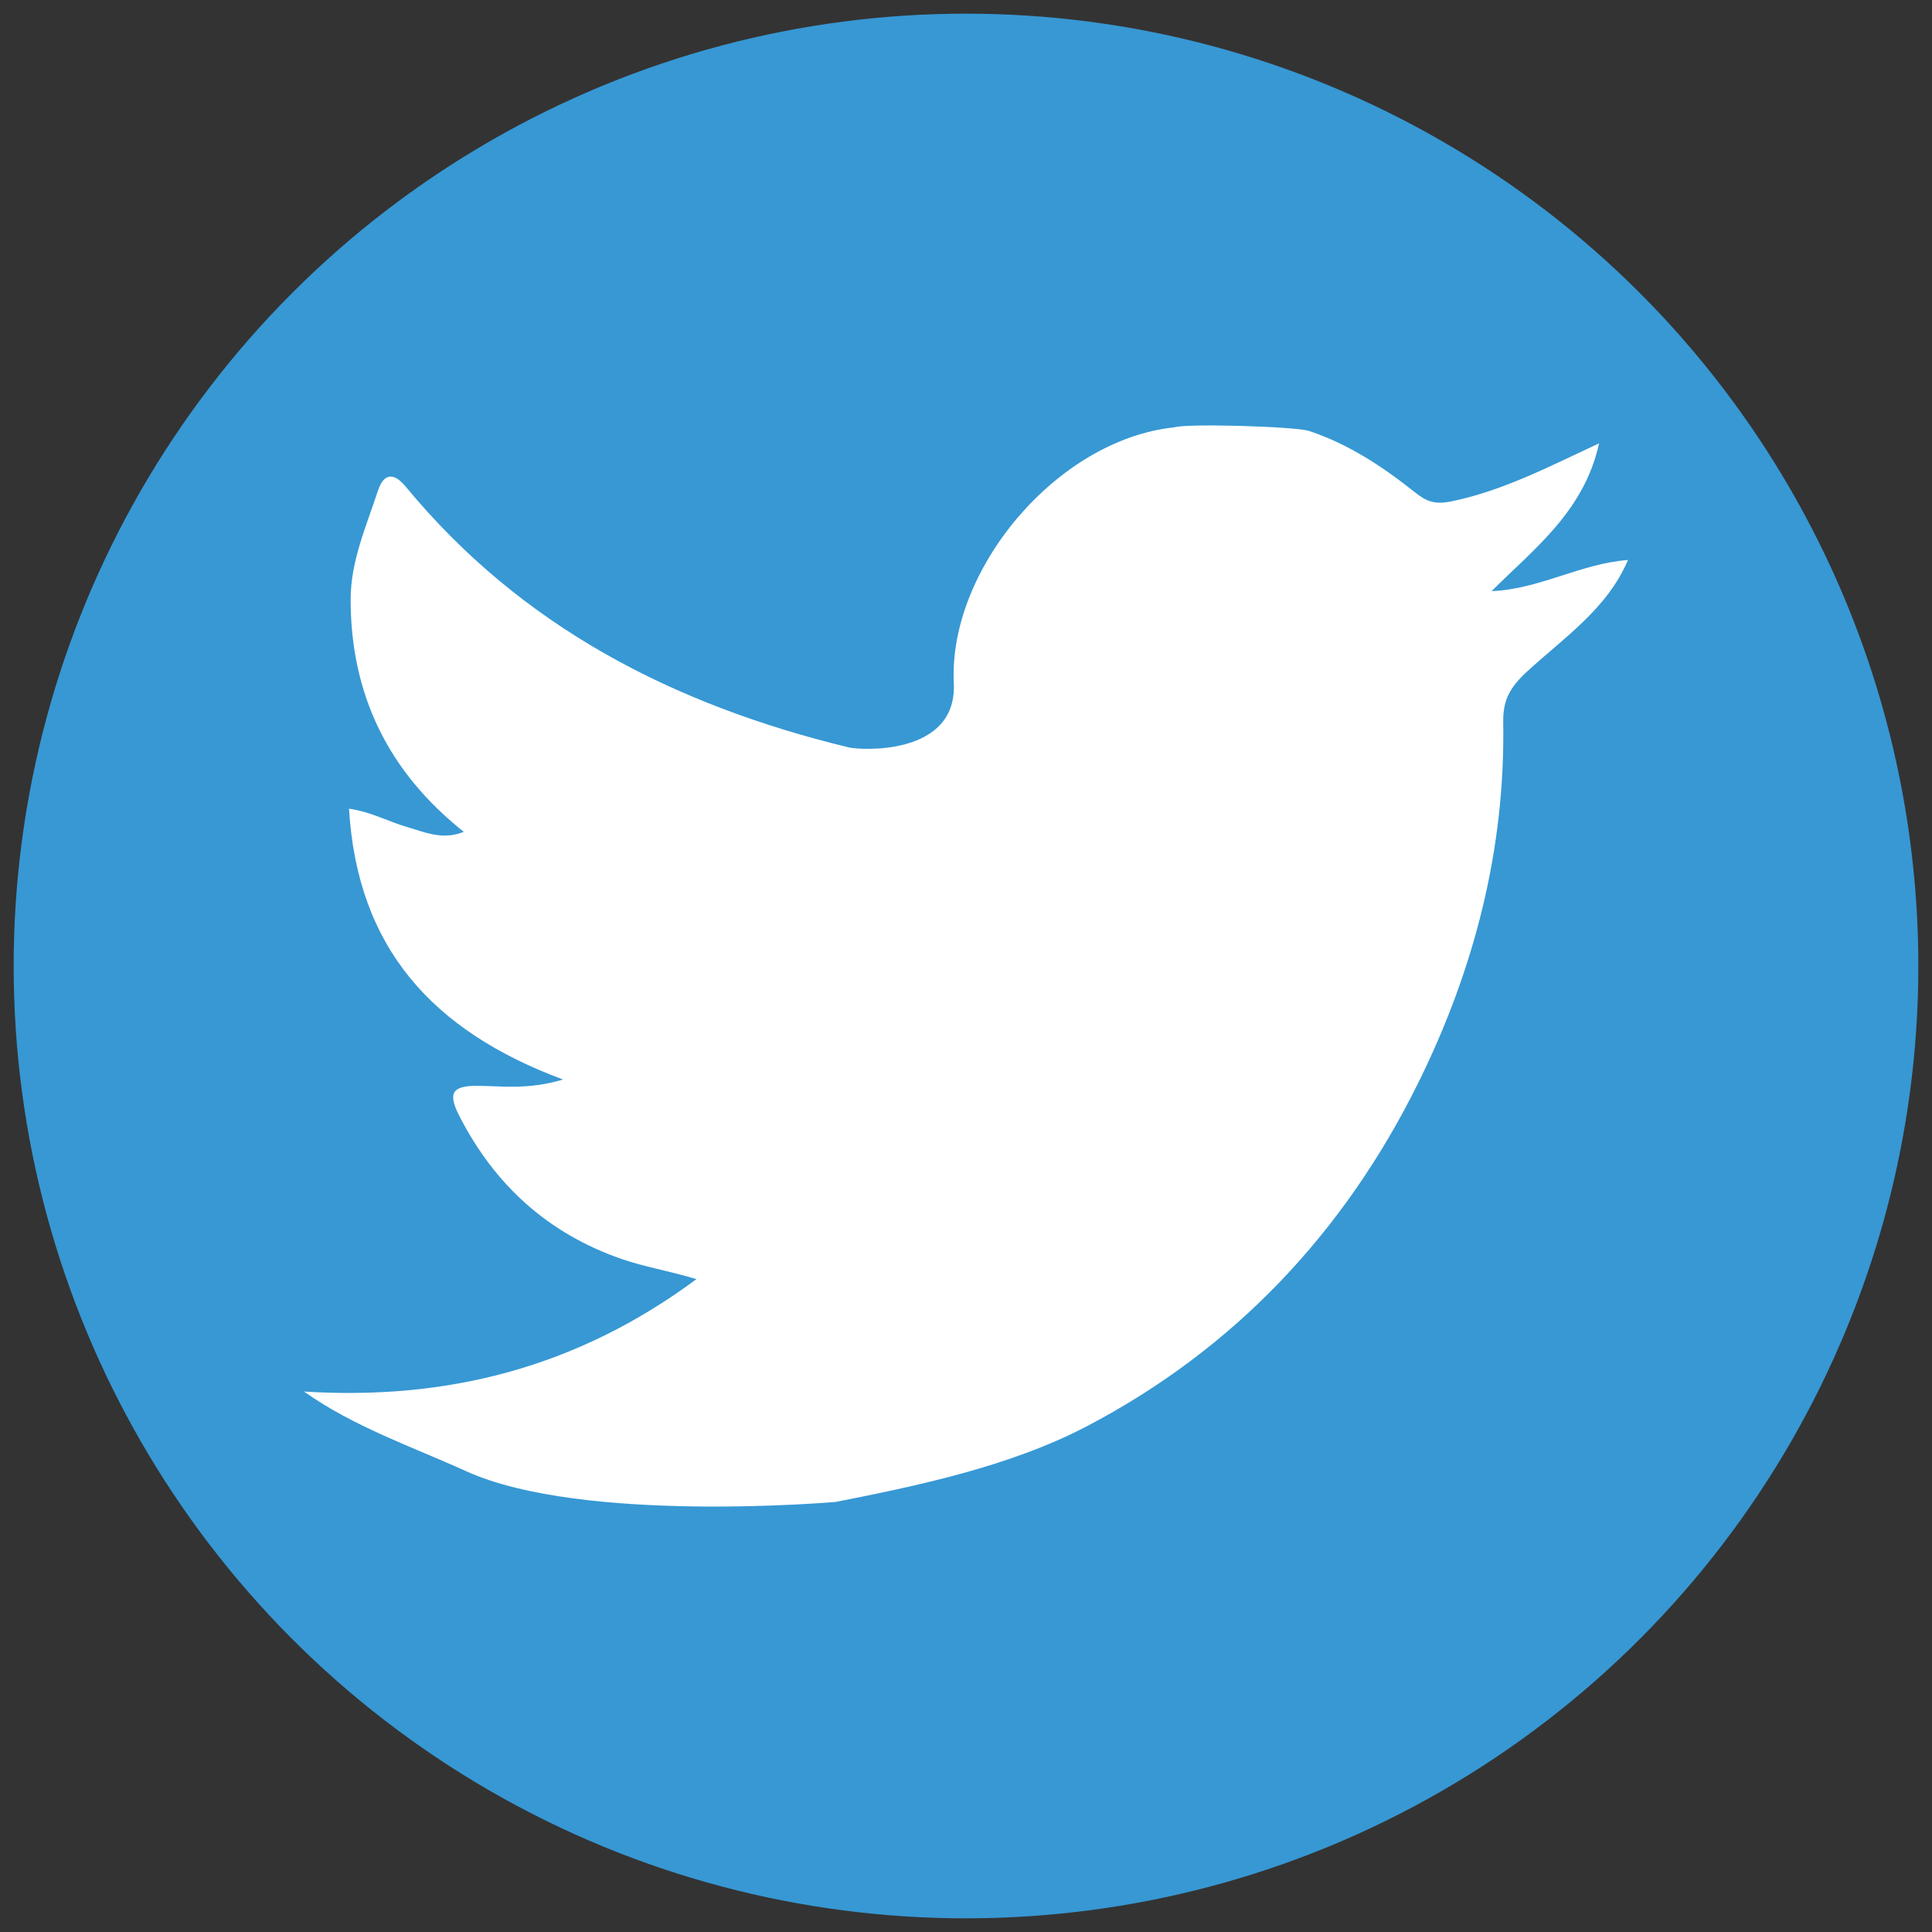 <?xml version="1.0" encoding="utf-8"?>
<!-- Generator: Adobe Illustrator 16.0.0, SVG Export Plug-In . SVG Version: 6.00 Build 0)  -->
<!DOCTYPE svg PUBLIC "-//W3C//DTD SVG 1.1//EN" "http://www.w3.org/Graphics/SVG/1.1/DTD/svg11.dtd">
<svg version="1.1" id="Layer_1" xmlns="http://www.w3.org/2000/svg" xmlns:xlink="http://www.w3.org/1999/xlink" x="0px" y="0px"
	 width="400px" height="400px" viewBox="0 0 400 400" enable-background="new 0 0 400 400" xml:space="preserve">
<rect x="0" y="0" width="400" height="400" fill="#333333" stroke="none"/>
<circle fill="#3798D4" cx="200" cy="200" r="197.171"/>
<path fill-rule="evenodd" clip-rule="evenodd" fill="#FFFFFF" d="M96.585,304.628c-11.42-5.171-23.309-9.206-33.639-16.523
	c29.361,1.834,56.313-4.798,81.246-23.271c-5.772-1.747-10.804-2.536-15.556-4.192c-15.229-5.311-26.22-15.297-33.546-29.614
	c-2.356-4.609-1.592-6.256,3.726-6.22c5.2,0.035,10.53,0.86,17.745-1.302c-27.06-10.082-42.577-27.269-44.303-56.076
	c4.688,0.693,8.147,2.674,11.848,3.741c3.757,1.082,7.445,2.851,11.918,1.053c-15.632-12.405-23.422-28.42-23.428-48.085
	c-0.003-7.952,3.236-15.174,5.657-22.552c1.238-3.778,3.376-3.708,5.758-0.822c24.014,29.121,55.68,45.234,91.693,53.973
	c2.415,0.583,22.515,1.843,21.771-13.318c-1.15-23.447,21.309-50.382,45.63-52.942c2.64-0.855,25.146-0.188,27.957,0.755
	c8.27,2.772,15.222,7.398,21.854,12.668c2.478,1.97,4.136,2.615,7.698,1.877c10.585-2.195,19.964-7.108,30.46-11.99
	c-3.121,14.112-13.427,21.791-22.258,30.596c9.878-0.375,18.523-5.741,28.236-6.439c-4.251,10.045-13.229,16.065-20.795,23.002
	c-3.688,3.384-5.107,6.011-5.03,10.626c0.428,26.346-6.015,51.205-17.614,74.657c-15.275,30.888-38.053,55.056-68.582,71.056
	c-16.116,8.445-35.674,12.432-51.964,15.667C173.068,310.952,120.746,315.565,96.585,304.628z"/>
</svg>
